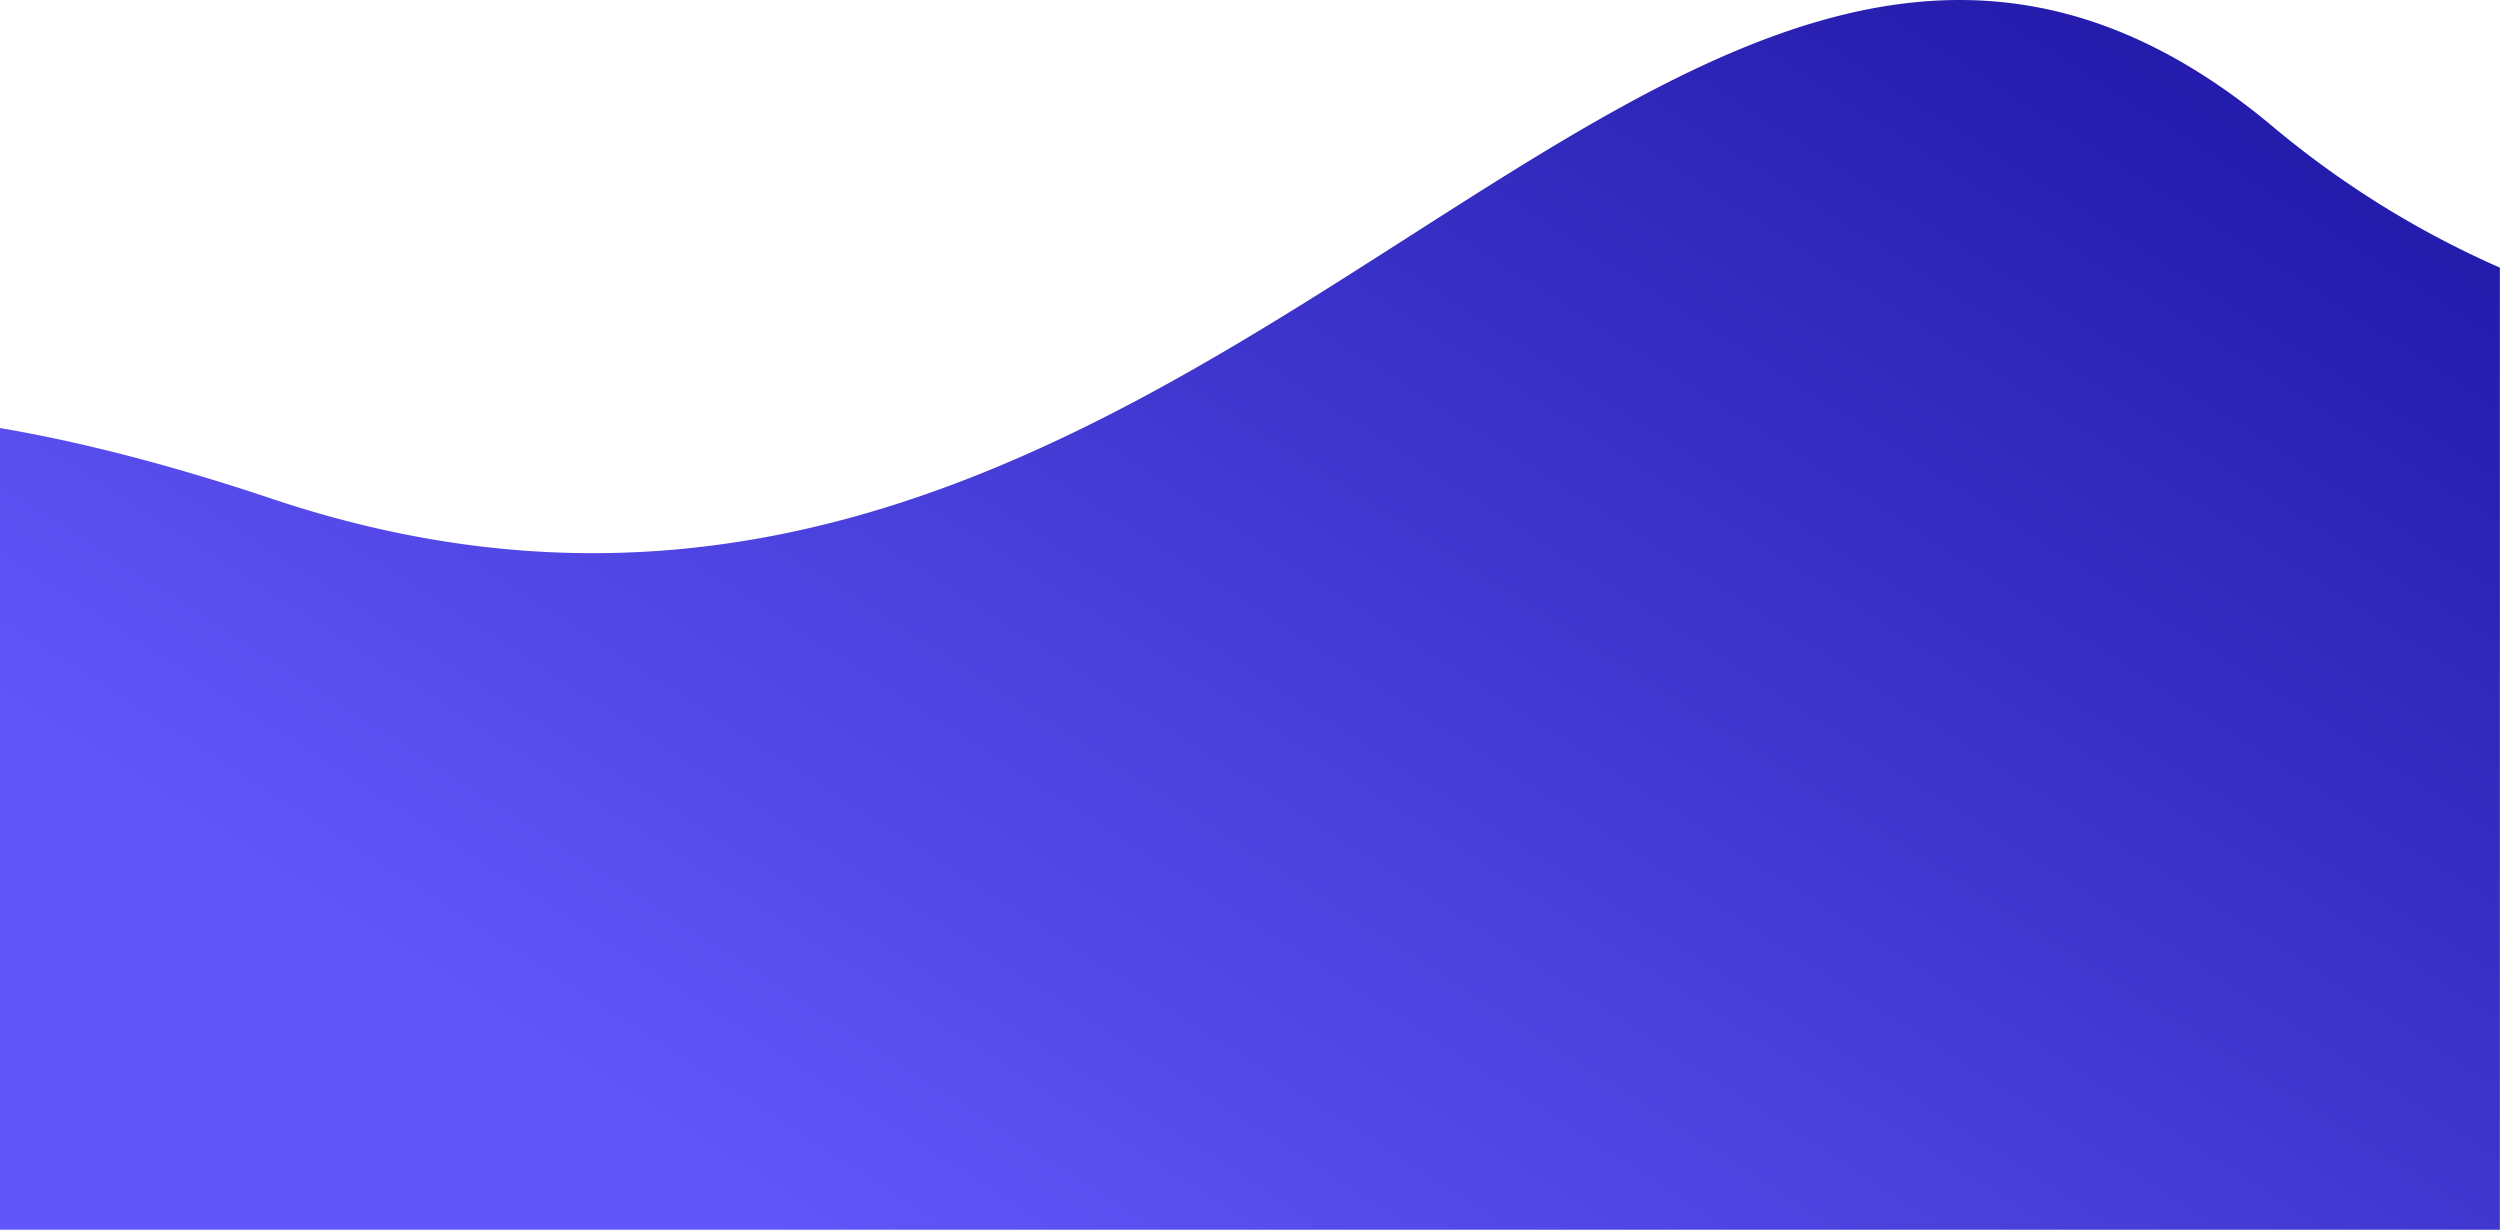 <svg xmlns="http://www.w3.org/2000/svg" xmlns:xlink="http://www.w3.org/1999/xlink" viewBox="0 0 876.04 430.93"><defs><style>.cls-1{fill:url(#linear-gradient);}</style><linearGradient id="linear-gradient" x1="324.55" y1="466.92" x2="708.8" y2="-130.68" gradientUnits="userSpaceOnUse"><stop offset="0" stop-color="#6156f9"/><stop offset="1" stop-color="#1a129f"/></linearGradient></defs><title>footer1</title><g id="Layer_2" data-name="Layer 2"><g id="Layer_1-2" data-name="Layer 1"><path class="cls-1" d="M876,93.79V430.93H0V150c27.81,4.71,59.43,12.77,95.41,24.82C426.73,285.74,584.55-132.32,796,44A332.38,332.38,0,0,0,876,93.79Z"/></g></g></svg>